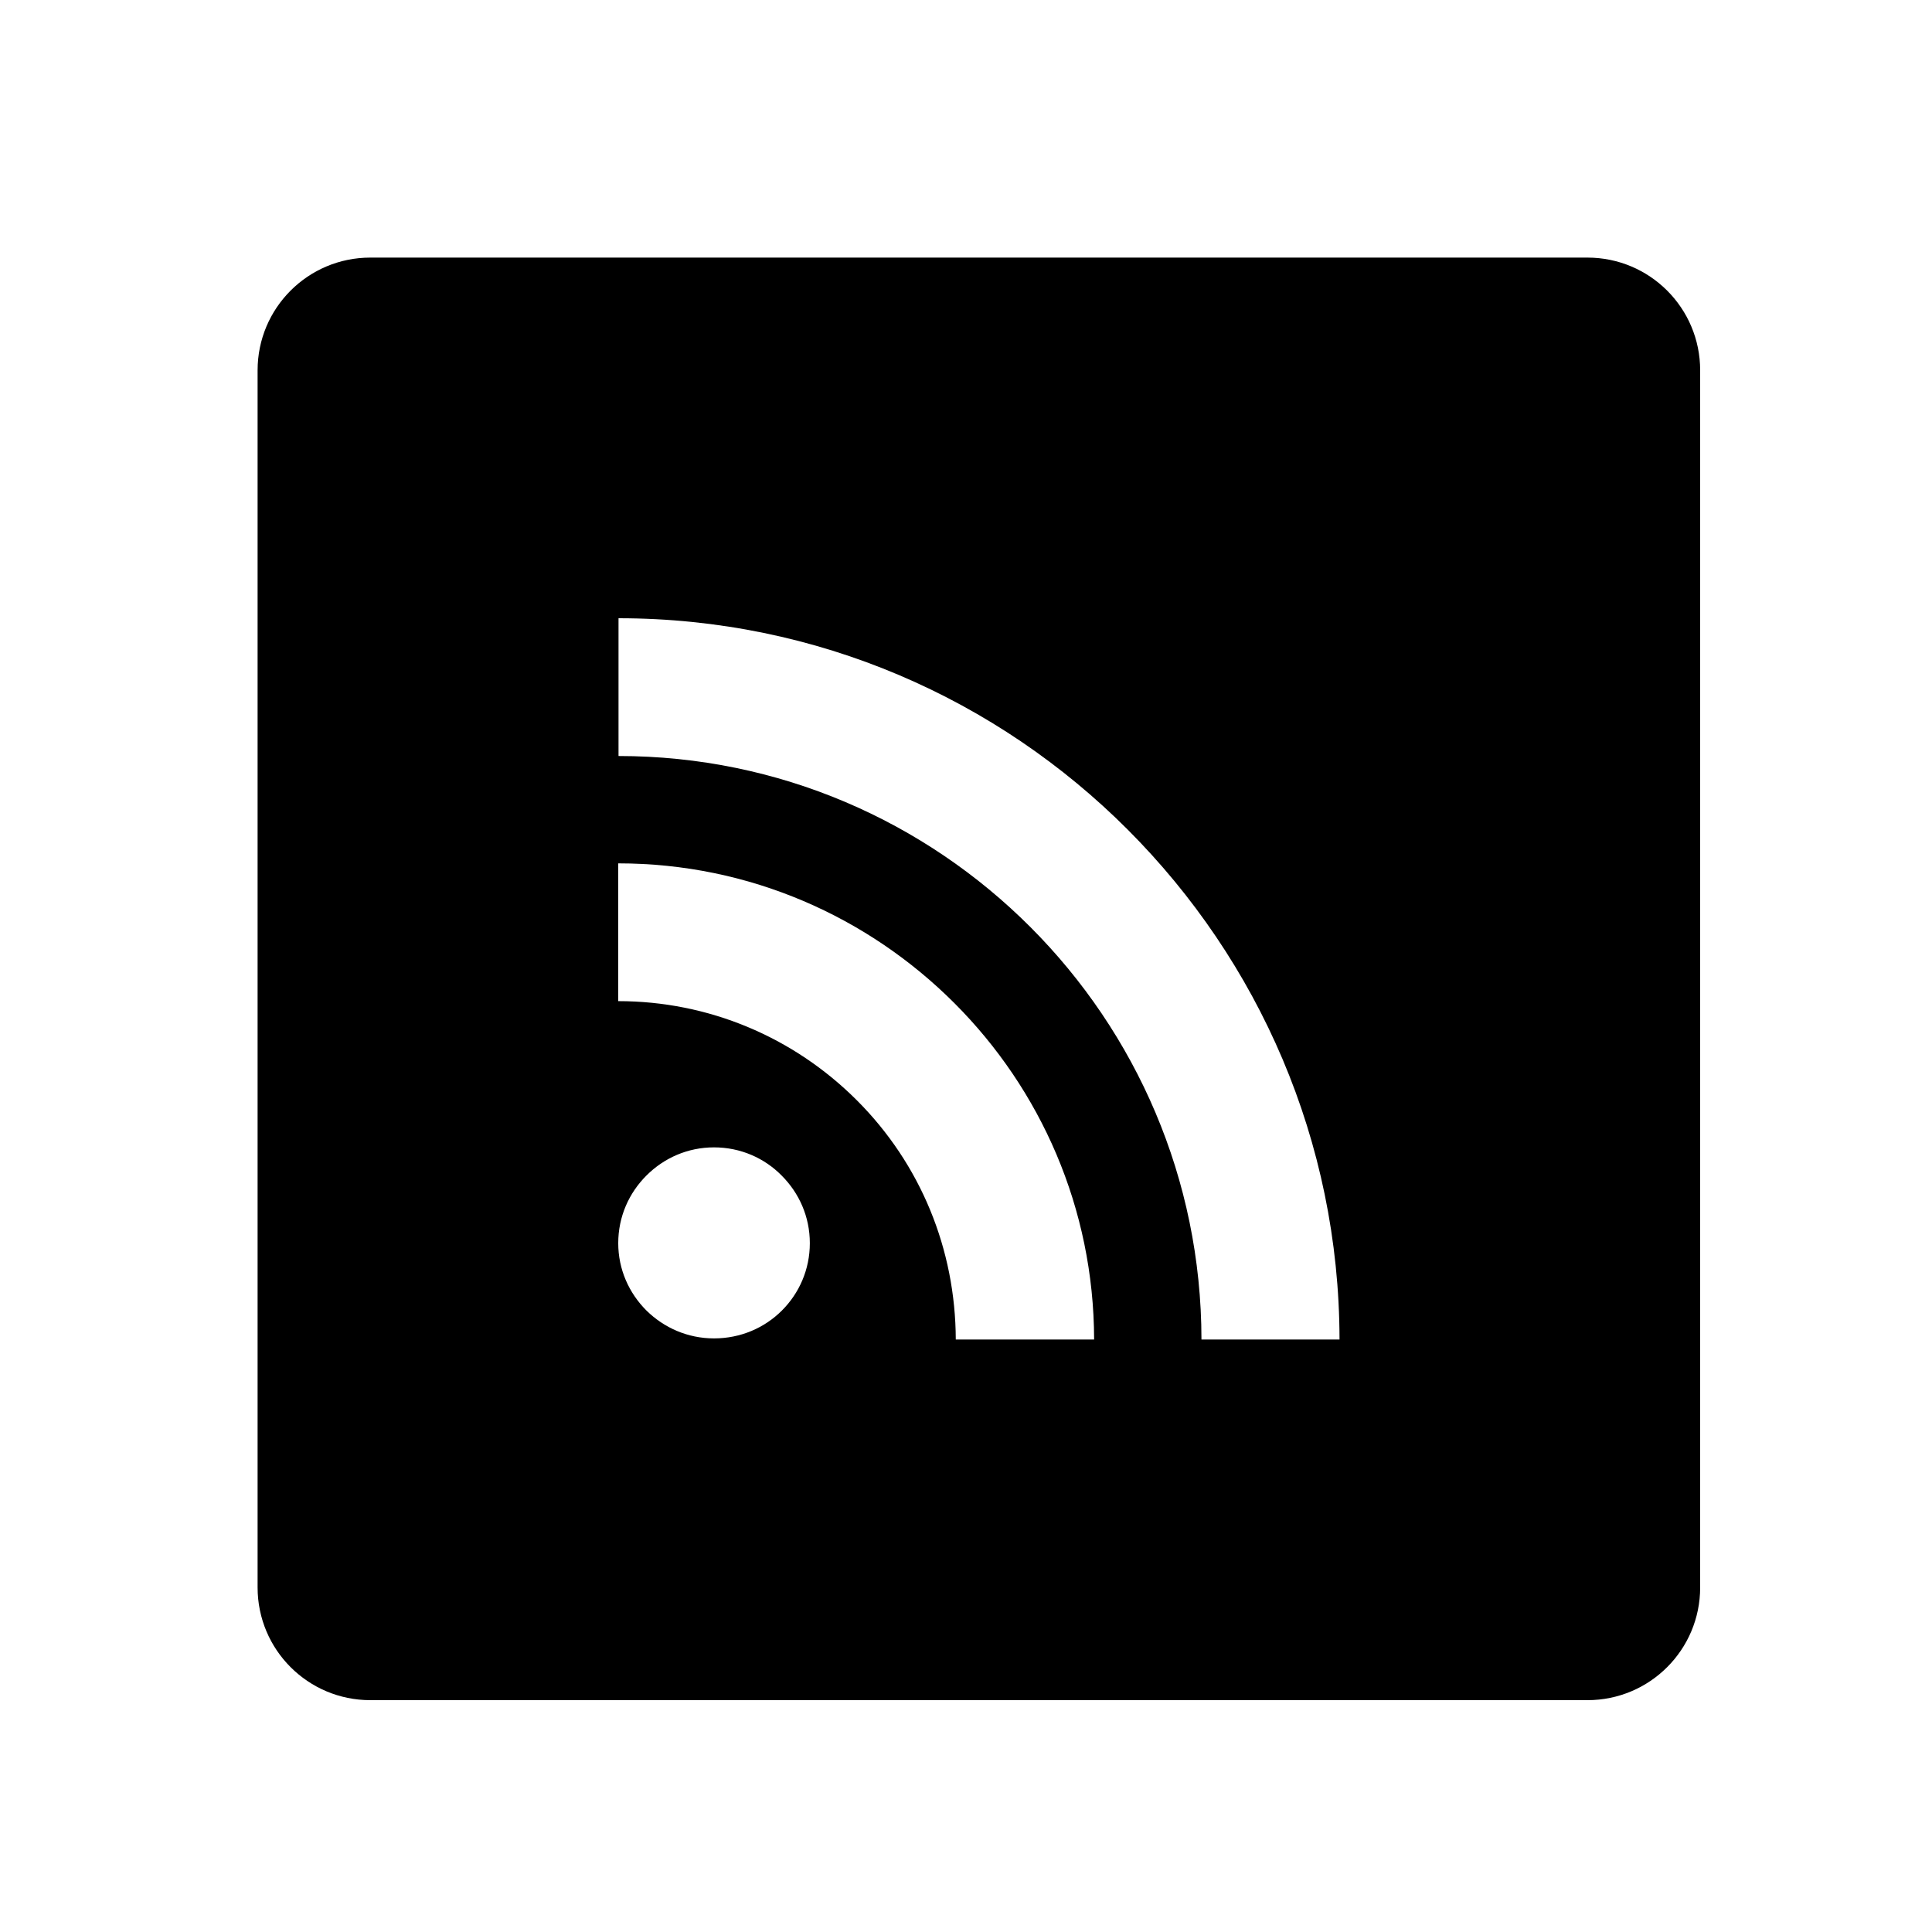 <?xml version="1.0" encoding="UTF-8" standalone="no"?>
<!DOCTYPE svg PUBLIC "-//W3C//DTD SVG 1.1//EN" "http://www.w3.org/Graphics/SVG/1.1/DTD/svg11.dtd">
<svg viewBox="0 0 30 30" width="30px" height="30px" xmlns="http://www.w3.org/2000/svg" xmlns:xlink="http://www.w3.org/1999/xlink" xml:space="preserve" xmlns:serif="http://www.serif.com/" style="fill-rule:evenodd;clip-rule:evenodd;stroke-linejoin:round;stroke-miterlimit:2;">
    <g transform="matrix(0.028,0,0,0.028,4,4)">
        <path d="M737.5,0L62.5,0C27.969,0 0,27.969 0,62.5L0,737.5C0,772.031 27.969,800 62.5,800L737.5,800C772.031,800 800,772.031 800,737.5L800,62.5C800,27.969 772.031,0 737.5,0ZM290.781,583.906C281.094,593.594 267.813,599.375 253.125,599.375C238.438,599.375 225.313,593.438 215.625,583.906C205.938,574.219 200,561.094 200,546.563C200,531.875 205.938,518.75 215.625,509.063C225.313,499.375 238.438,493.438 253.125,493.438C267.813,493.438 281.094,499.375 290.625,509.063C300.313,518.75 306.25,531.875 306.25,546.563C306.25,561.25 300.313,574.375 290.781,583.906ZM387.188,600C387.031,549.844 367.656,502.656 332.344,467.344C297.031,432.031 249.844,412.344 200,412.344L200,335.938C272.813,335.938 338.594,365.625 386.406,413.438C434.219,461.25 463.75,527.188 463.906,600L387.188,600ZM523.438,600C523.281,421.563 378.438,276.406 200.156,276.406L200.156,200C310.469,200 410.313,244.844 482.656,317.344C555,389.844 599.844,489.688 600,600L523.438,600Z" style="fill-rule:nonzero;"/>
    </g>
</svg>
